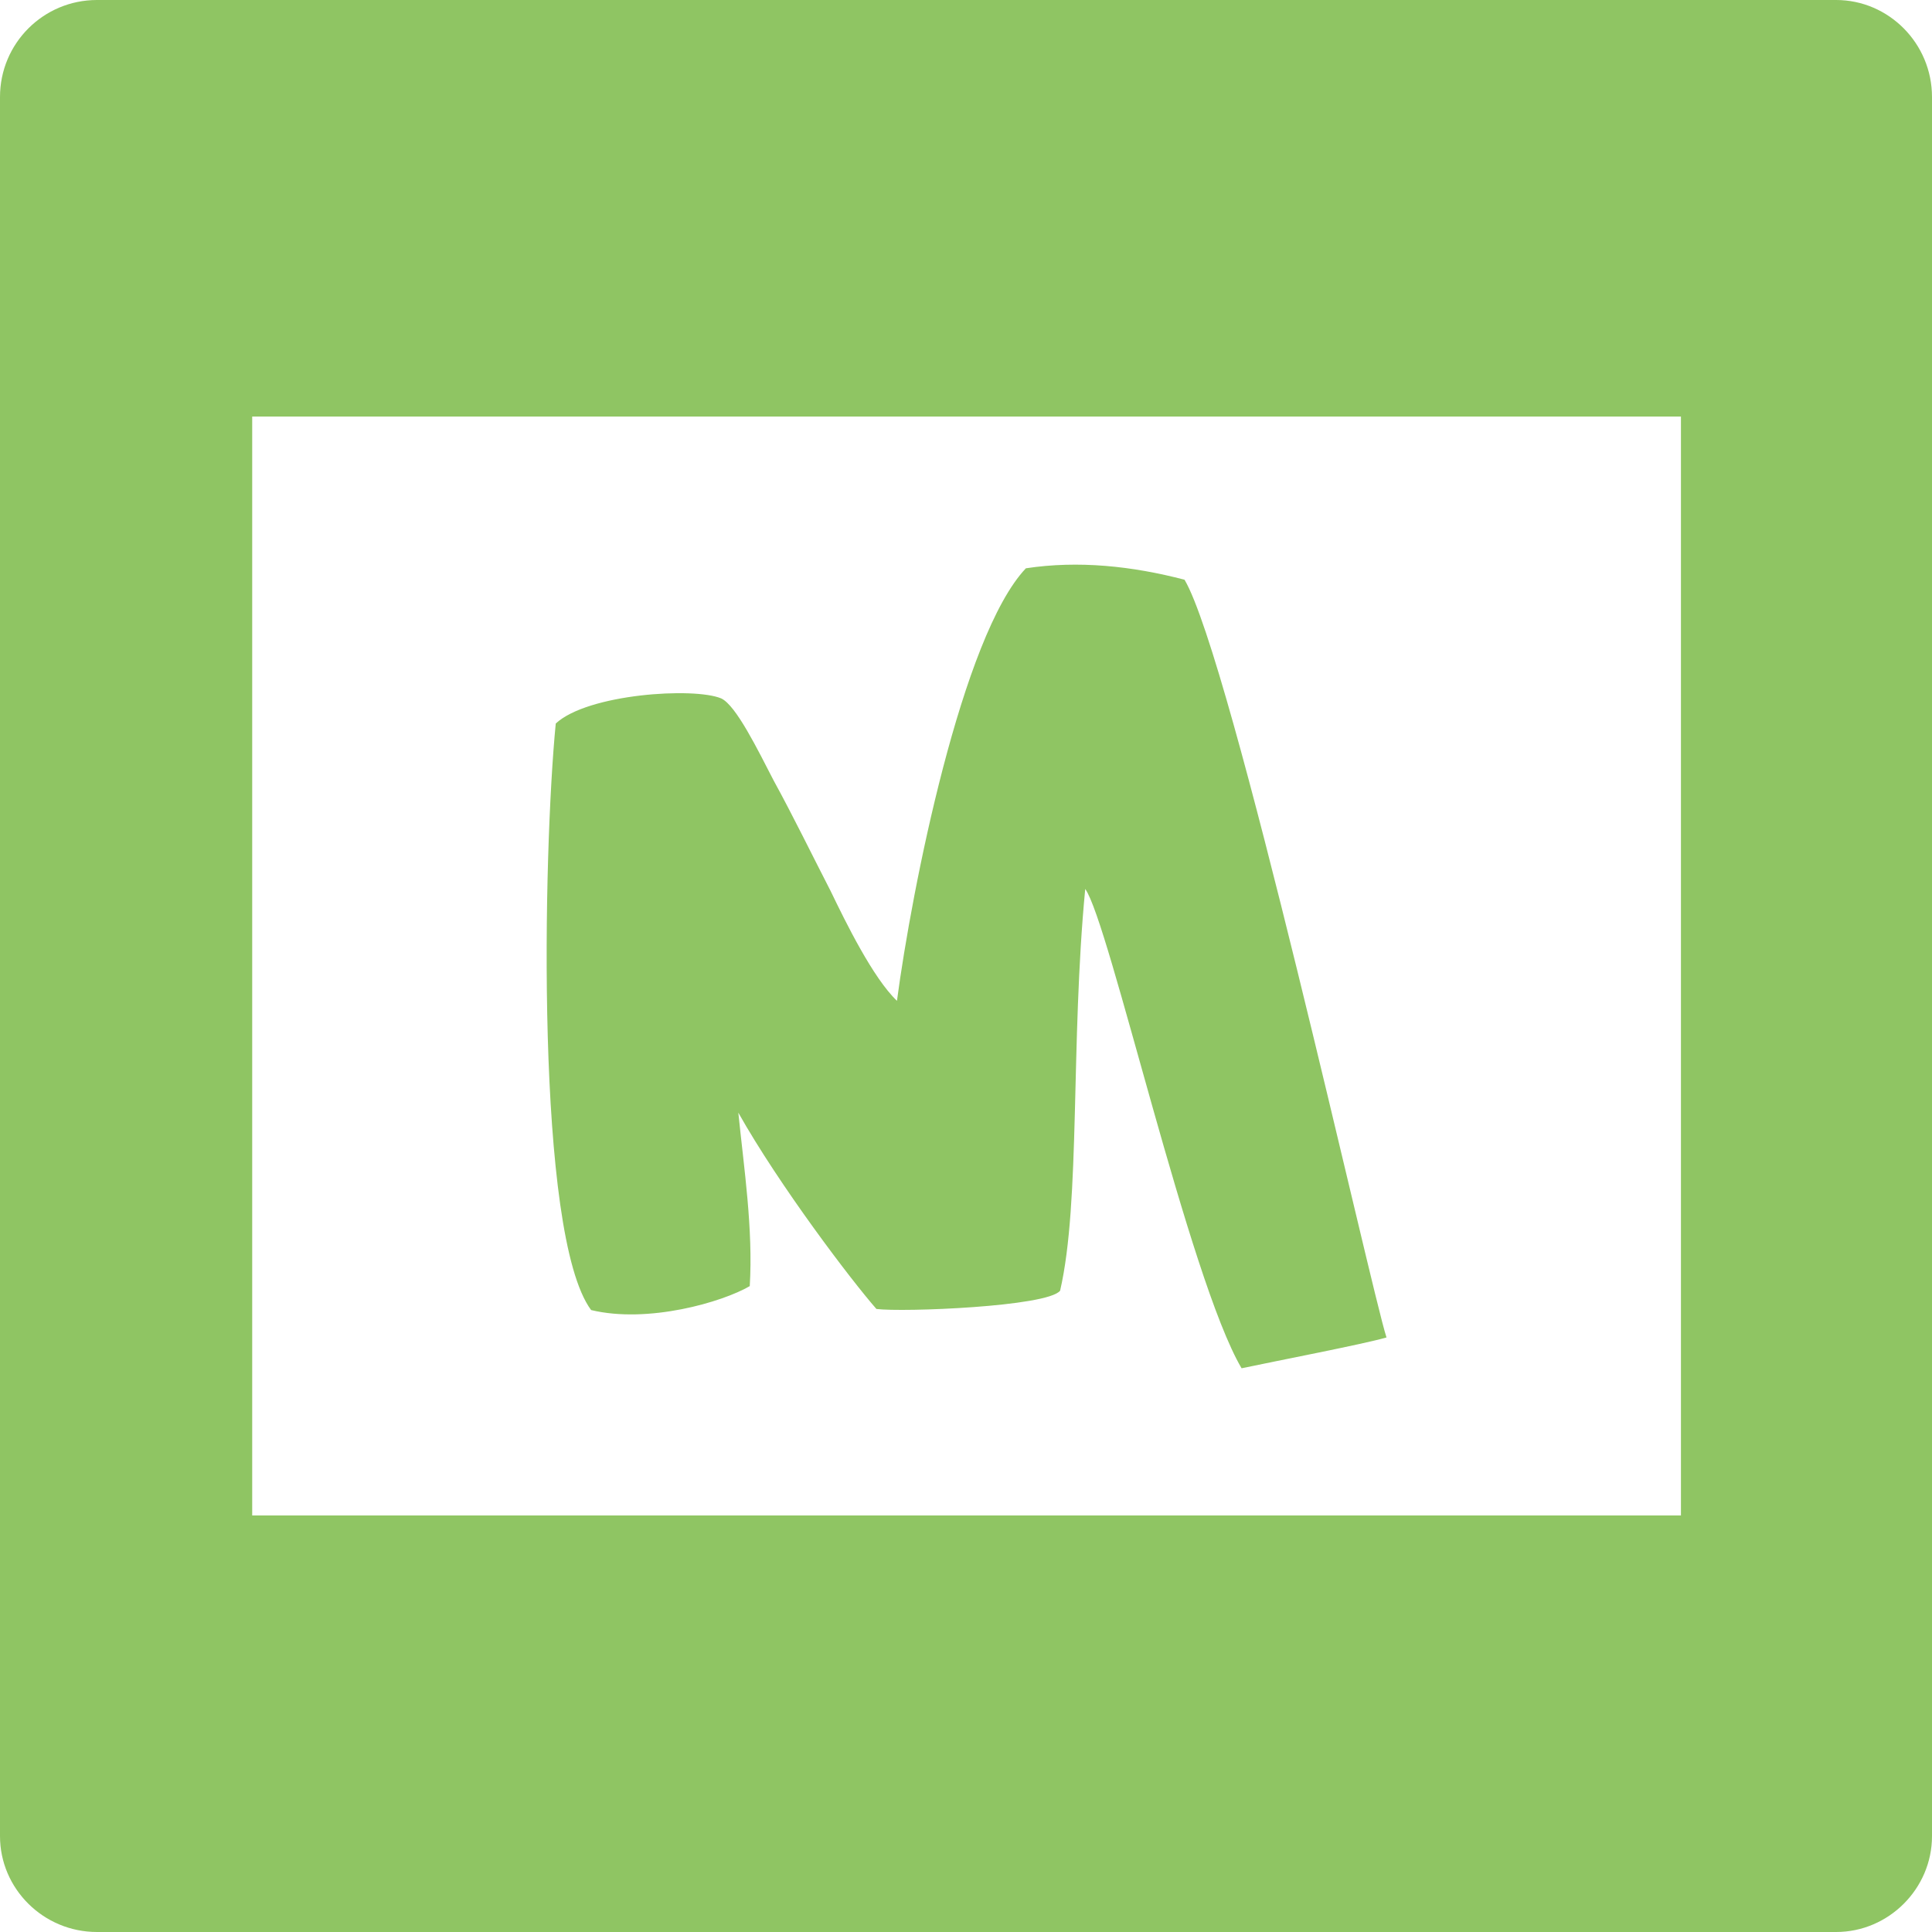 <?xml version="1.0" ?><!DOCTYPE svg  PUBLIC '-//W3C//DTD SVG 1.1//EN'  'http://www.w3.org/Graphics/SVG/1.1/DTD/svg11.dtd'><svg enable-background="new 0 0 512 512" height="512px" id="Layer_1" version="1.1" viewBox="0 0 512 512" width="512px" xml:space="preserve" xmlns="http://www.w3.org/2000/svg" xmlns:xlink="http://www.w3.org/1999/xlink"><g><path clip-rule="evenodd" d="M66.836,110.386h378.631v291.233H66.836V110.386z M271.87,150.605   c-16.932,17.847-30.241,84.983-34.167,114.624c-6.352-6.048-13.61-20.868-17.547-29.035c-4.832-9.378-9.977-19.961-15.12-29.333   c-4.229-8.167-9.977-19.961-13.914-21.777c-7.247-3.027-35.375-1.21-43.841,6.654c-3.333,33.873-5.446,135.487,9.373,155.442   c15.121,3.632,34.782-2.108,42.04-6.346c0.906-15.134-1.52-31.144-3.031-45.965c10.893,19.351,29.94,44.441,36.595,52.019   c6.956,0.897,45.362-0.605,48.683-4.843c5.446-23.588,2.729-65.628,6.655-106.457c6.352,8.772,27.522,103.43,41.436,127.018   c9.977-2.108,32.054-6.346,38.405-8.162c-4.228-13.004-41.123-179.943-53.526-200.812   C299.997,149.999,285.783,148.491,271.87,150.605L271.87,150.605z M512,486.596V25.706C512,11.491,500.503,0,486.591,0H25.701   C11.486,0,0,11.491,0,25.706v460.891C0,500.519,11.486,512,25.701,512h460.89C500.503,512,512,500.519,512,486.596L512,486.596z" fill="#8fc563" fill-rule="evenodd"/></g></svg>